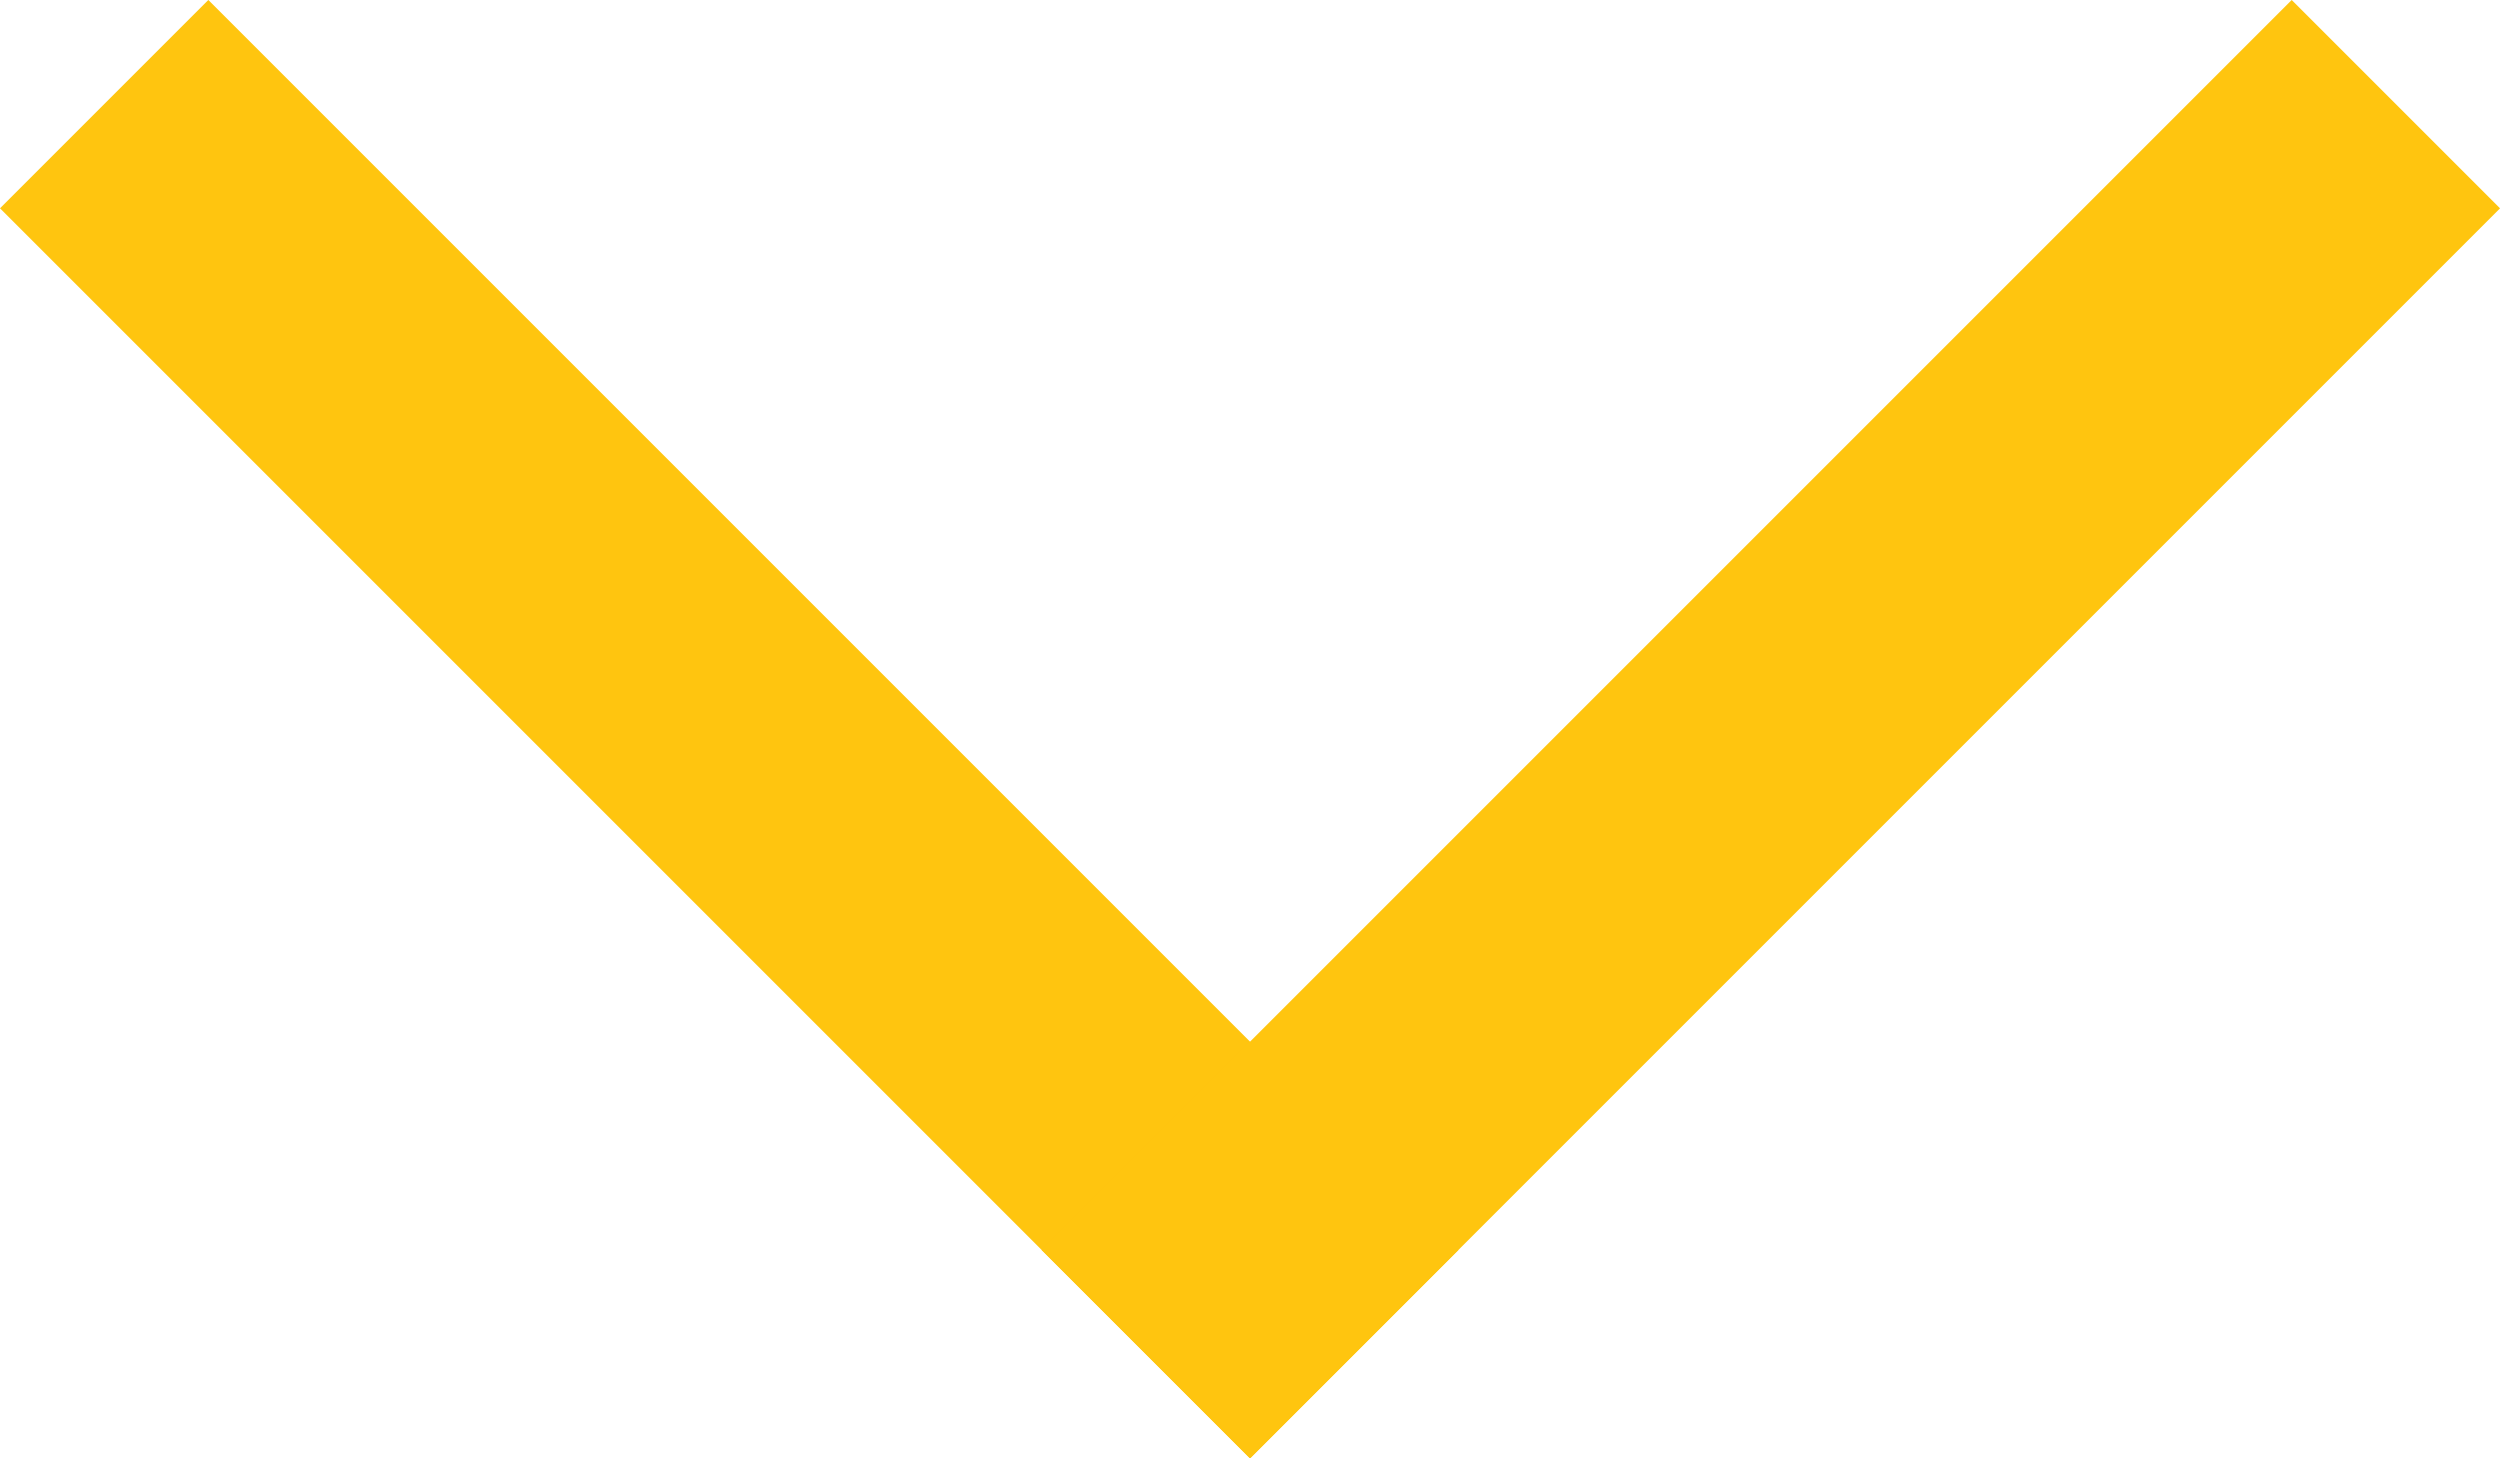 <svg xmlns="http://www.w3.org/2000/svg" width="16.97" height="9.9" viewBox="0 0 16.97 9.9">
  <g id="arrow-down" transform="translate(0 -7.071)">
    <rect id="Rectangle_4" data-name="Rectangle 4" width="2" height="12" transform="translate(0 8.485) rotate(-45)" fill="#ffc50f"/>
    <rect id="Rectangle_5" data-name="Rectangle 5" width="2" height="12" transform="translate(15.556 7.071) rotate(45)" fill="#ffc50f"/>
  </g>
</svg>
